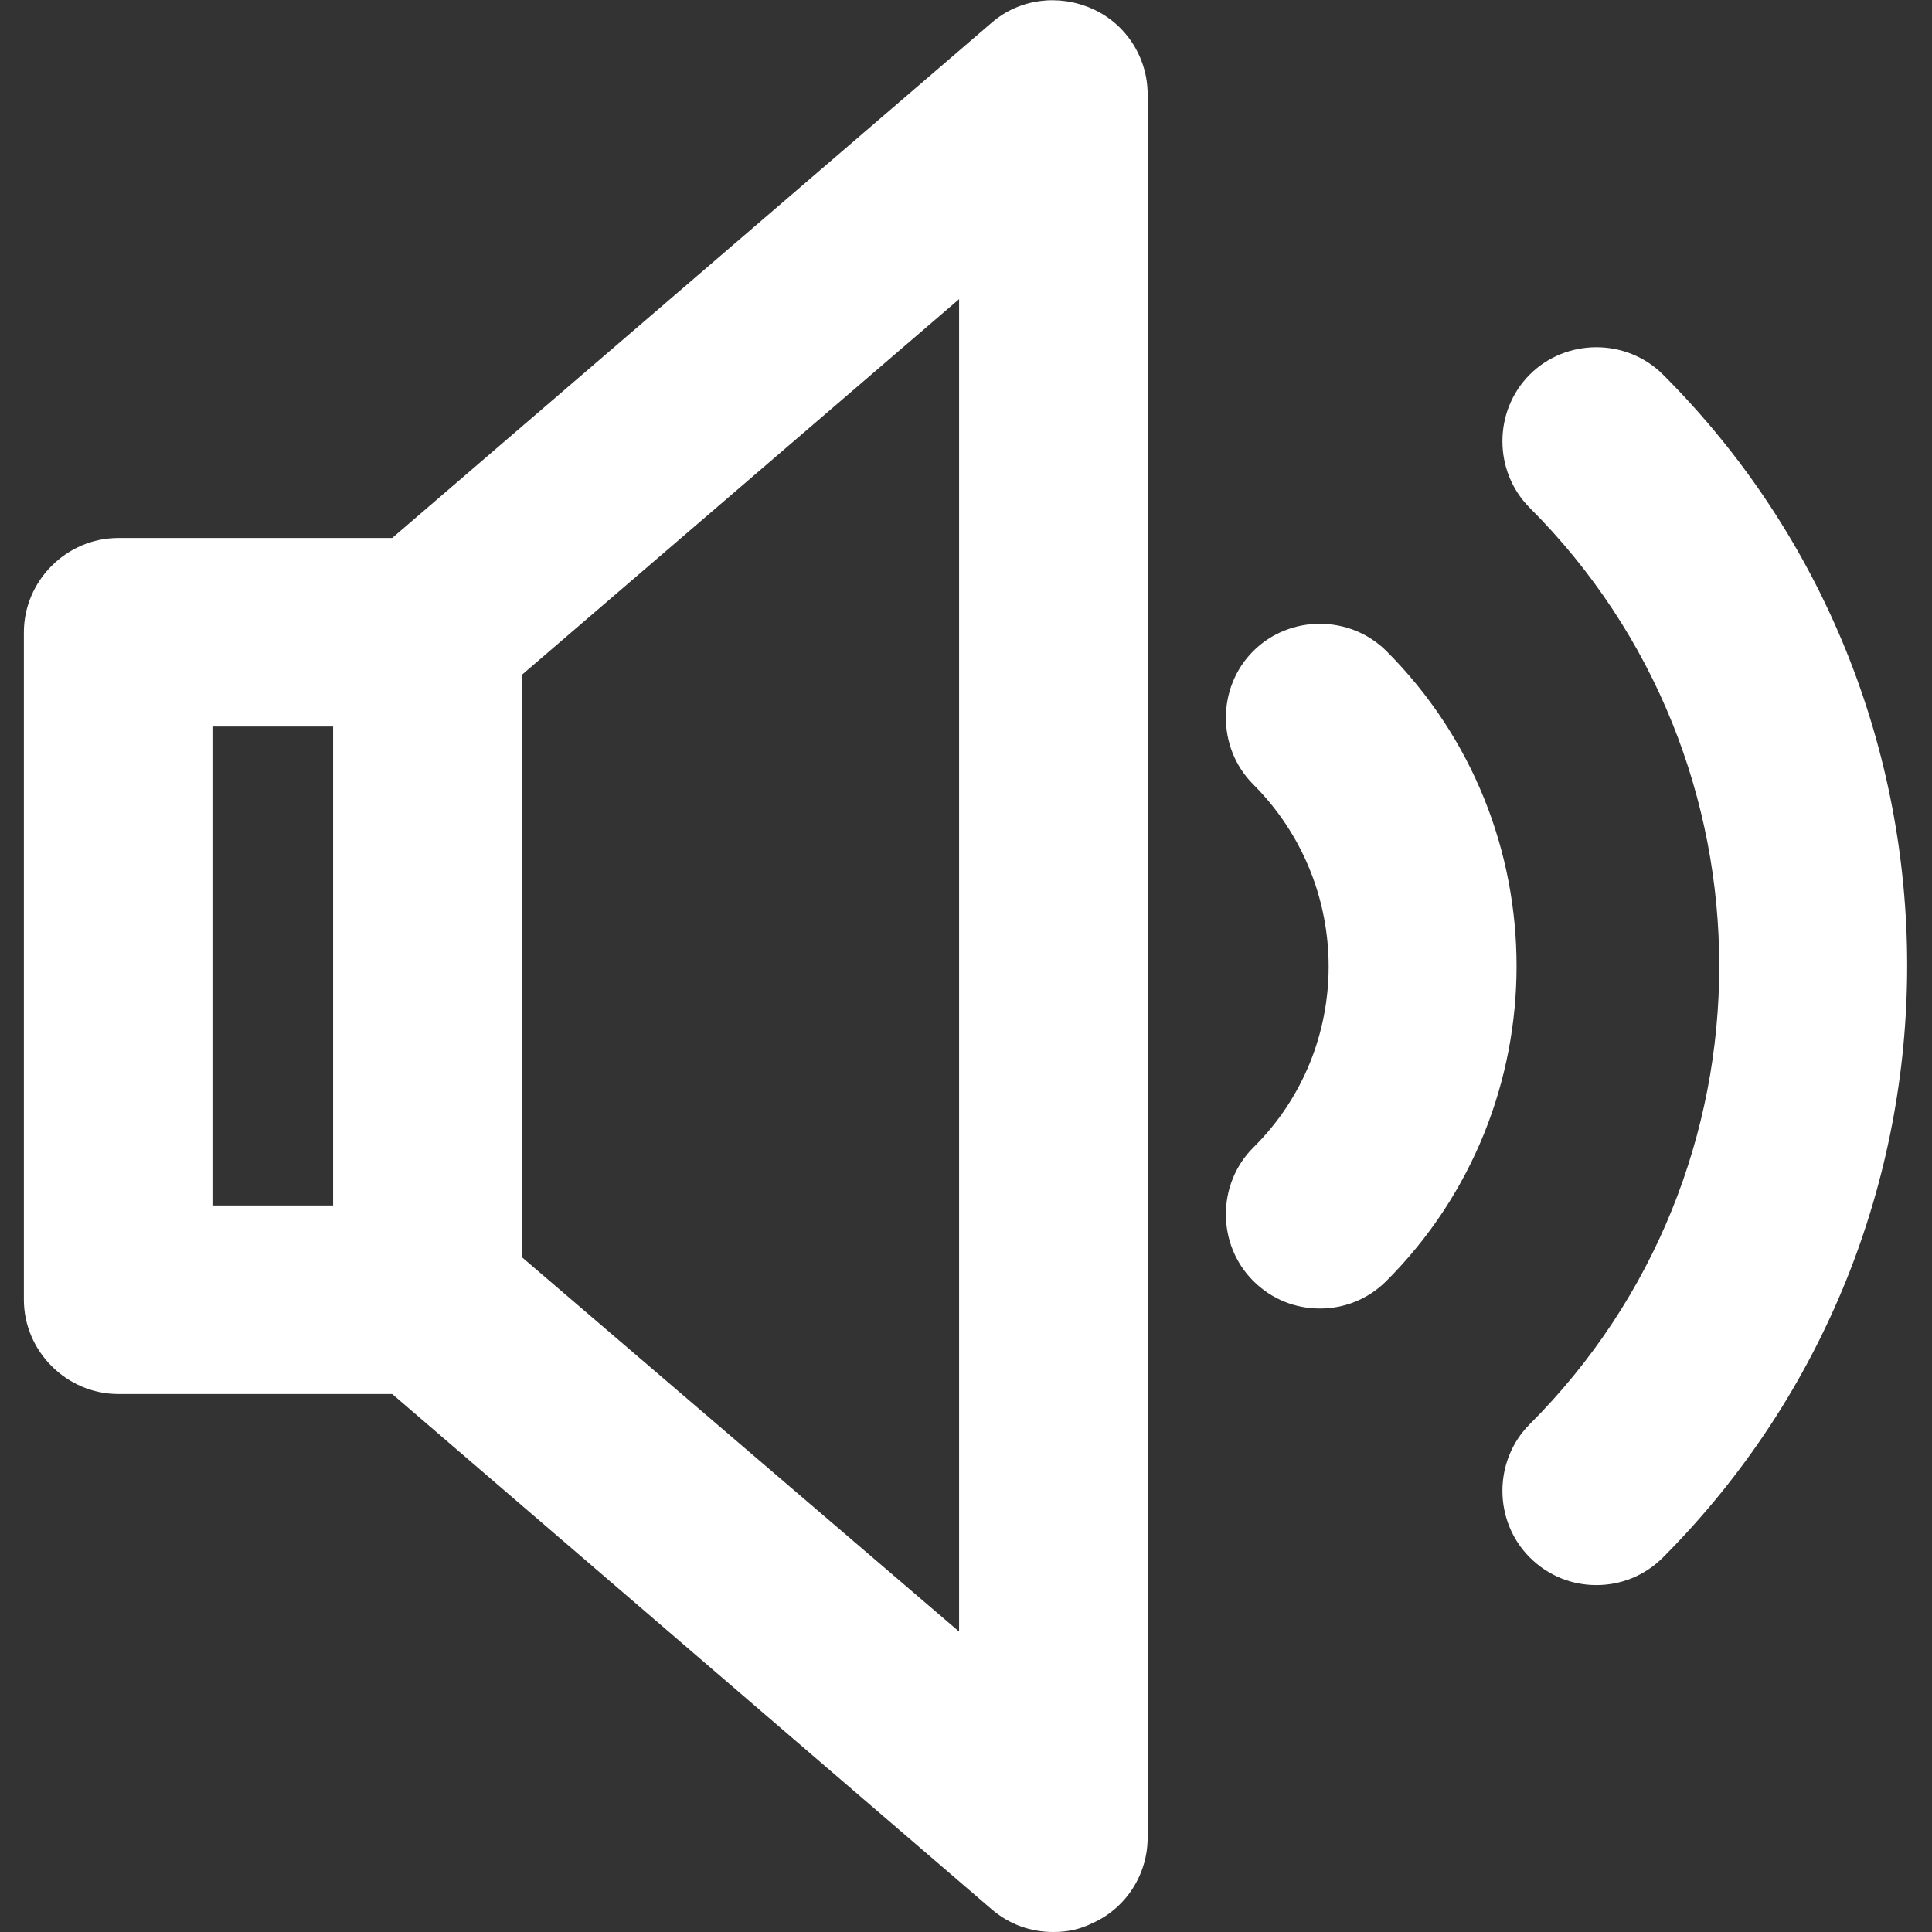 <?xml version="1.0" encoding="utf-8"?>
<!-- Generator: Adobe Illustrator 21.1.0, SVG Export Plug-In . SVG Version: 6.00 Build 0)  -->
<svg version="1.1" id="Capa_1" xmlns="http://www.w3.org/2000/svg" xmlns:xlink="http://www.w3.org/1999/xlink" x="0px" y="0px"
	 viewBox="0 0 153.7 153.7" style="enable-background:new 0 0 153.7 153.7;" xml:space="preserve">
<rect x="0" y="0" width="153.7" height="153.7" fill="#333333" stroke="none"/>
<style type="text/css">
	.st0{fill:#FFFFFF;}
</style>
<g>
	<path class="st0" d="M110.3,51.8c-2.9-2.9-7.7-2.9-10.6,0c-2.9,2.9-2.9,7.7,0,10.6c8,8,8,21,0,28.9c-2.9,2.9-2.9,7.7,0,10.6
		c1.5,1.5,3.4,2.2,5.3,2.2s3.8-0.7,5.3-2.2C124.1,88.1,124.1,65.6,110.3,51.8z"/>
	<path class="st0" d="M132.3,29.8c-2.9-2.9-7.7-2.9-10.6,0c-2.9,2.9-2.9,7.7,0,10.6c20.1,20.1,20.1,52.8,0,72.9
		c-2.9,2.9-2.9,7.7,0,10.6c1.5,1.5,3.4,2.2,5.3,2.2s3.8-0.7,5.3-2.2C158.2,97.9,158.2,55.7,132.3,29.8z"/>
	<path class="st0" d="M86.9,0.7c-2.7-1.2-5.8-0.8-8,1.1l-47.7,41H9.4c-4.1,0-7.5,3.4-7.5,7.5v53.1c0,4.1,3.4,7.5,7.5,7.5h21.8
		l47.7,41c1.4,1.2,3.1,1.8,4.9,1.8c1.1,0,2.1-0.2,3.1-0.7c2.7-1.2,4.4-3.9,4.4-6.8V7.5C91.3,4.6,89.6,1.9,86.9,0.7z M16.9,57.8h9.6
		v38.1h-9.6V57.8z M76.3,129.8L41.5,100V53.7l34.8-29.9V129.8z"/>
</g>
</svg>
